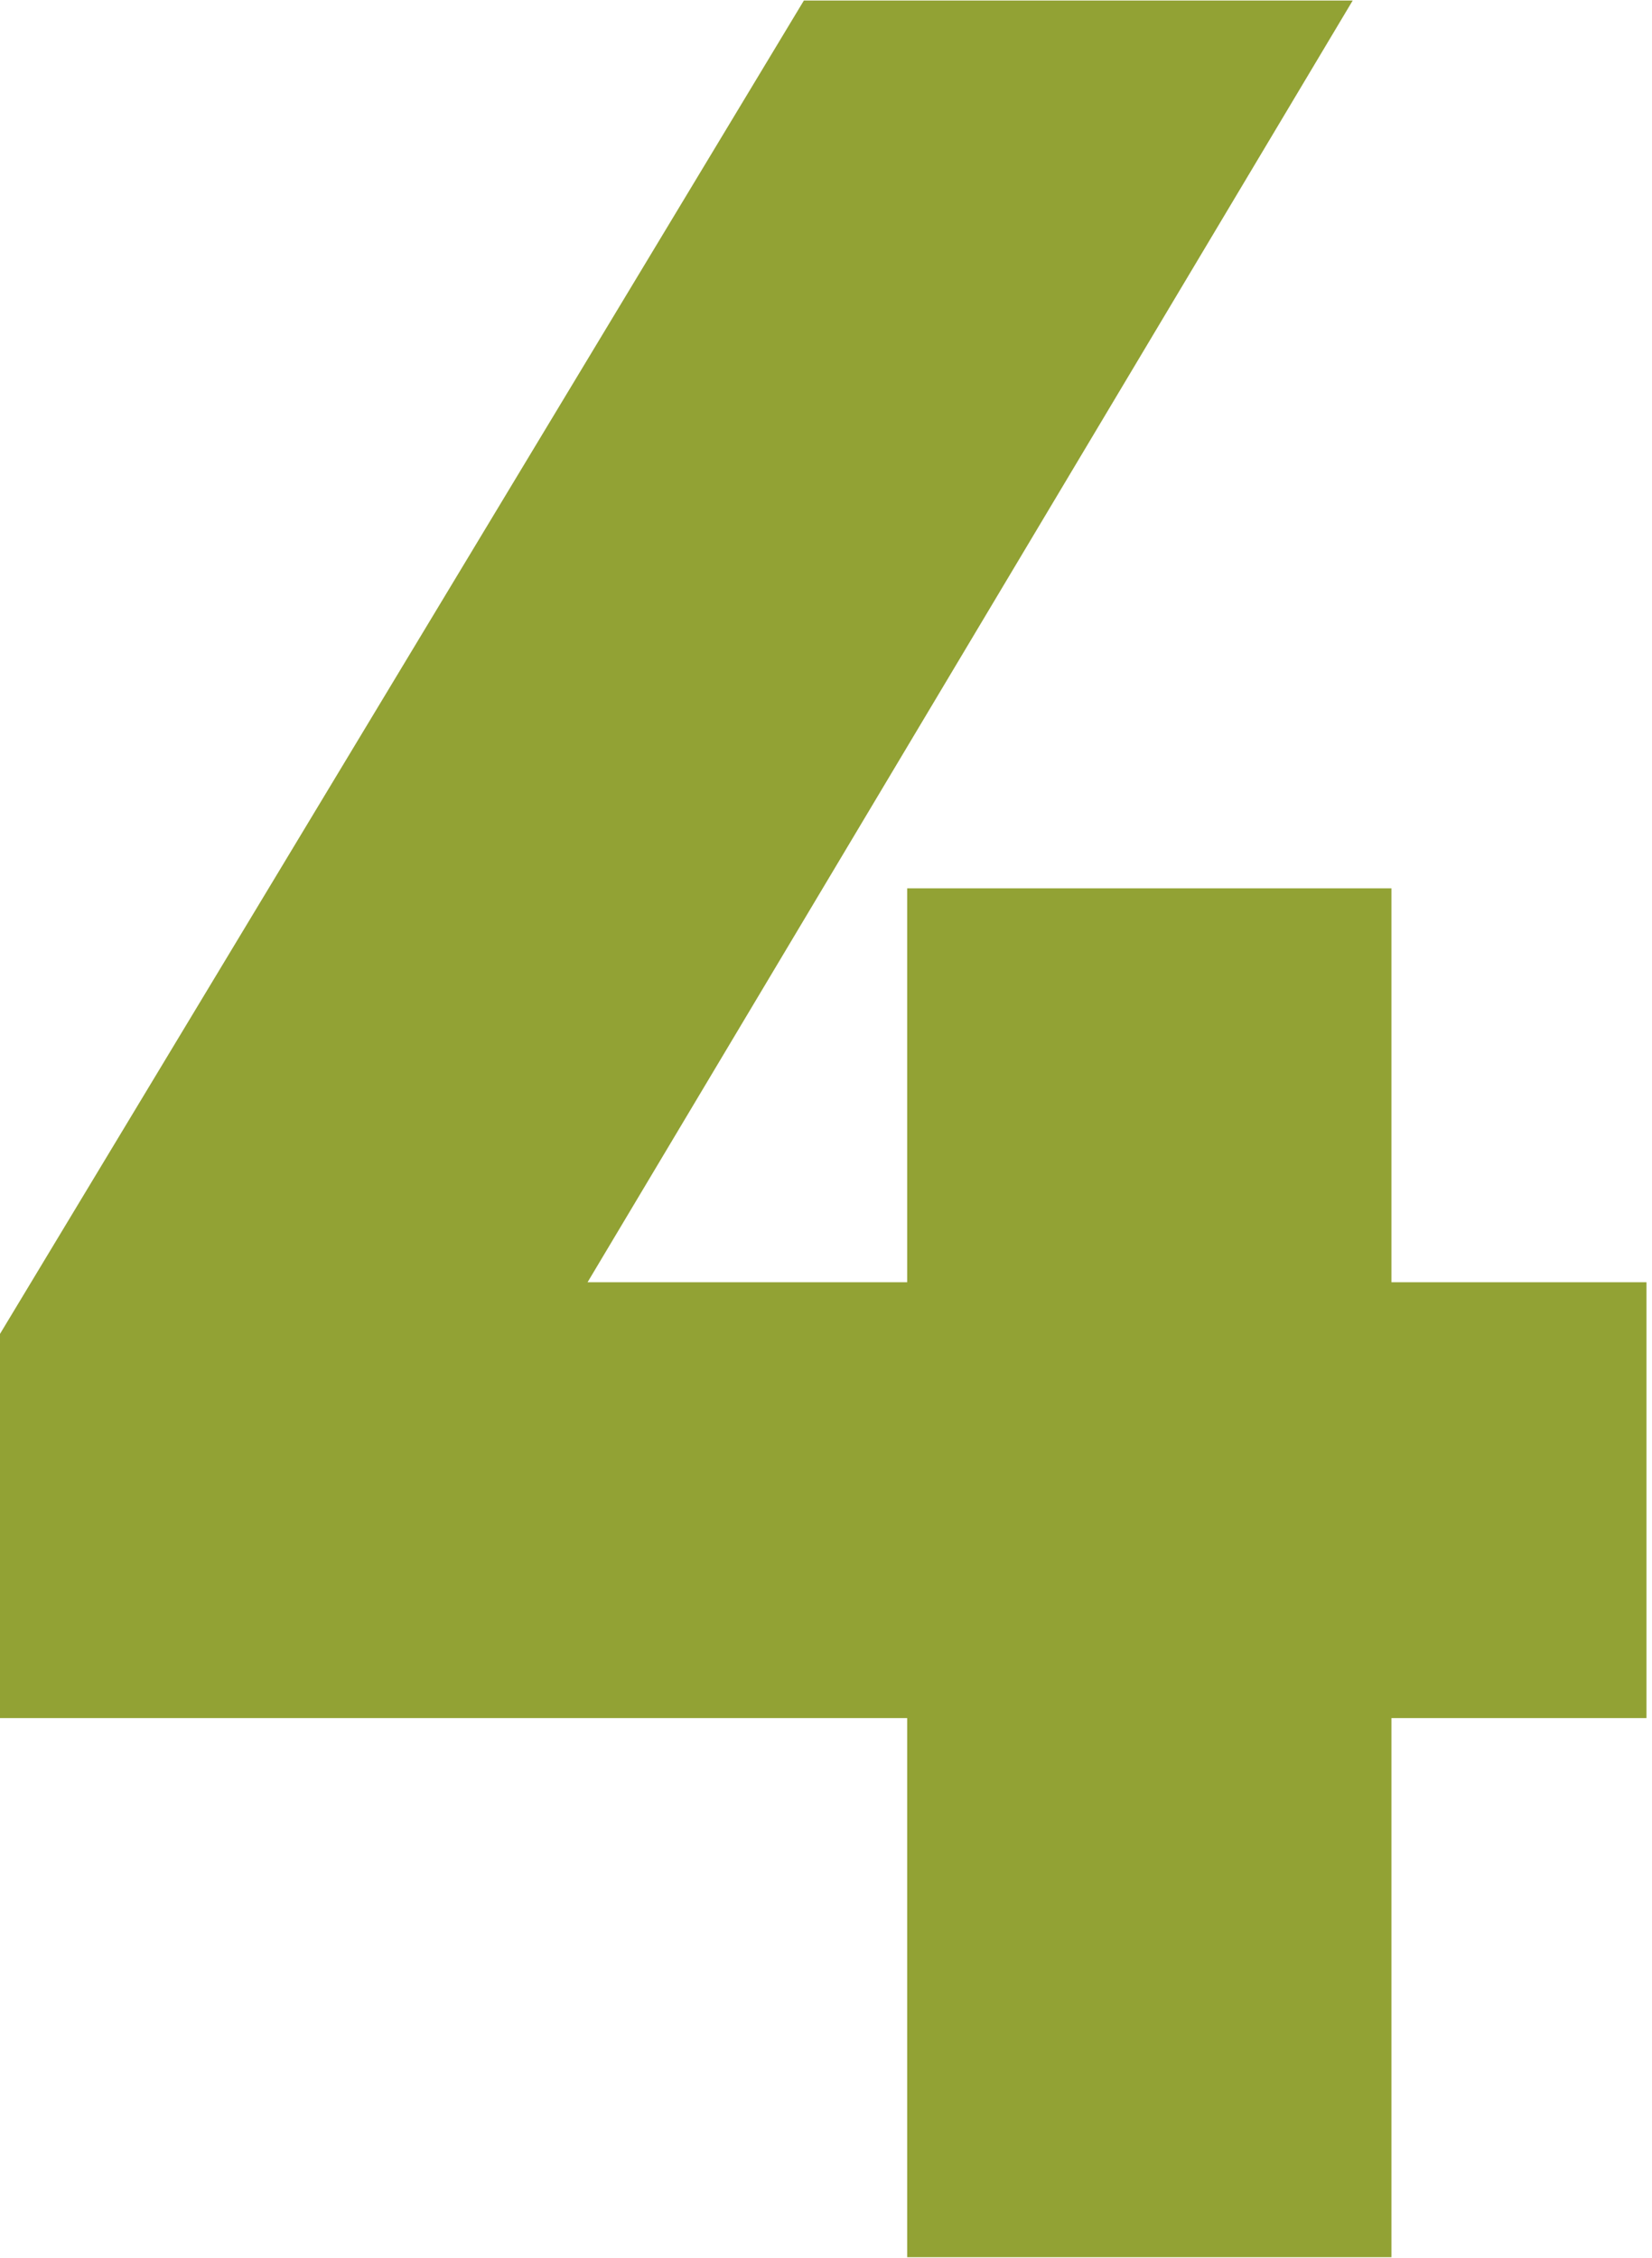<svg width="180" height="246" viewBox="0 0 180 246" fill="none" xmlns="http://www.w3.org/2000/svg">
<path d="M98.844 139.709V96.794H151.608V139.709H179.398V187.196H151.608V245.94H98.844V187.196H0V145.337L87.588 0.06H147.387L64.02 139.709H98.844Z" fill="#92A234"/>
</svg>
